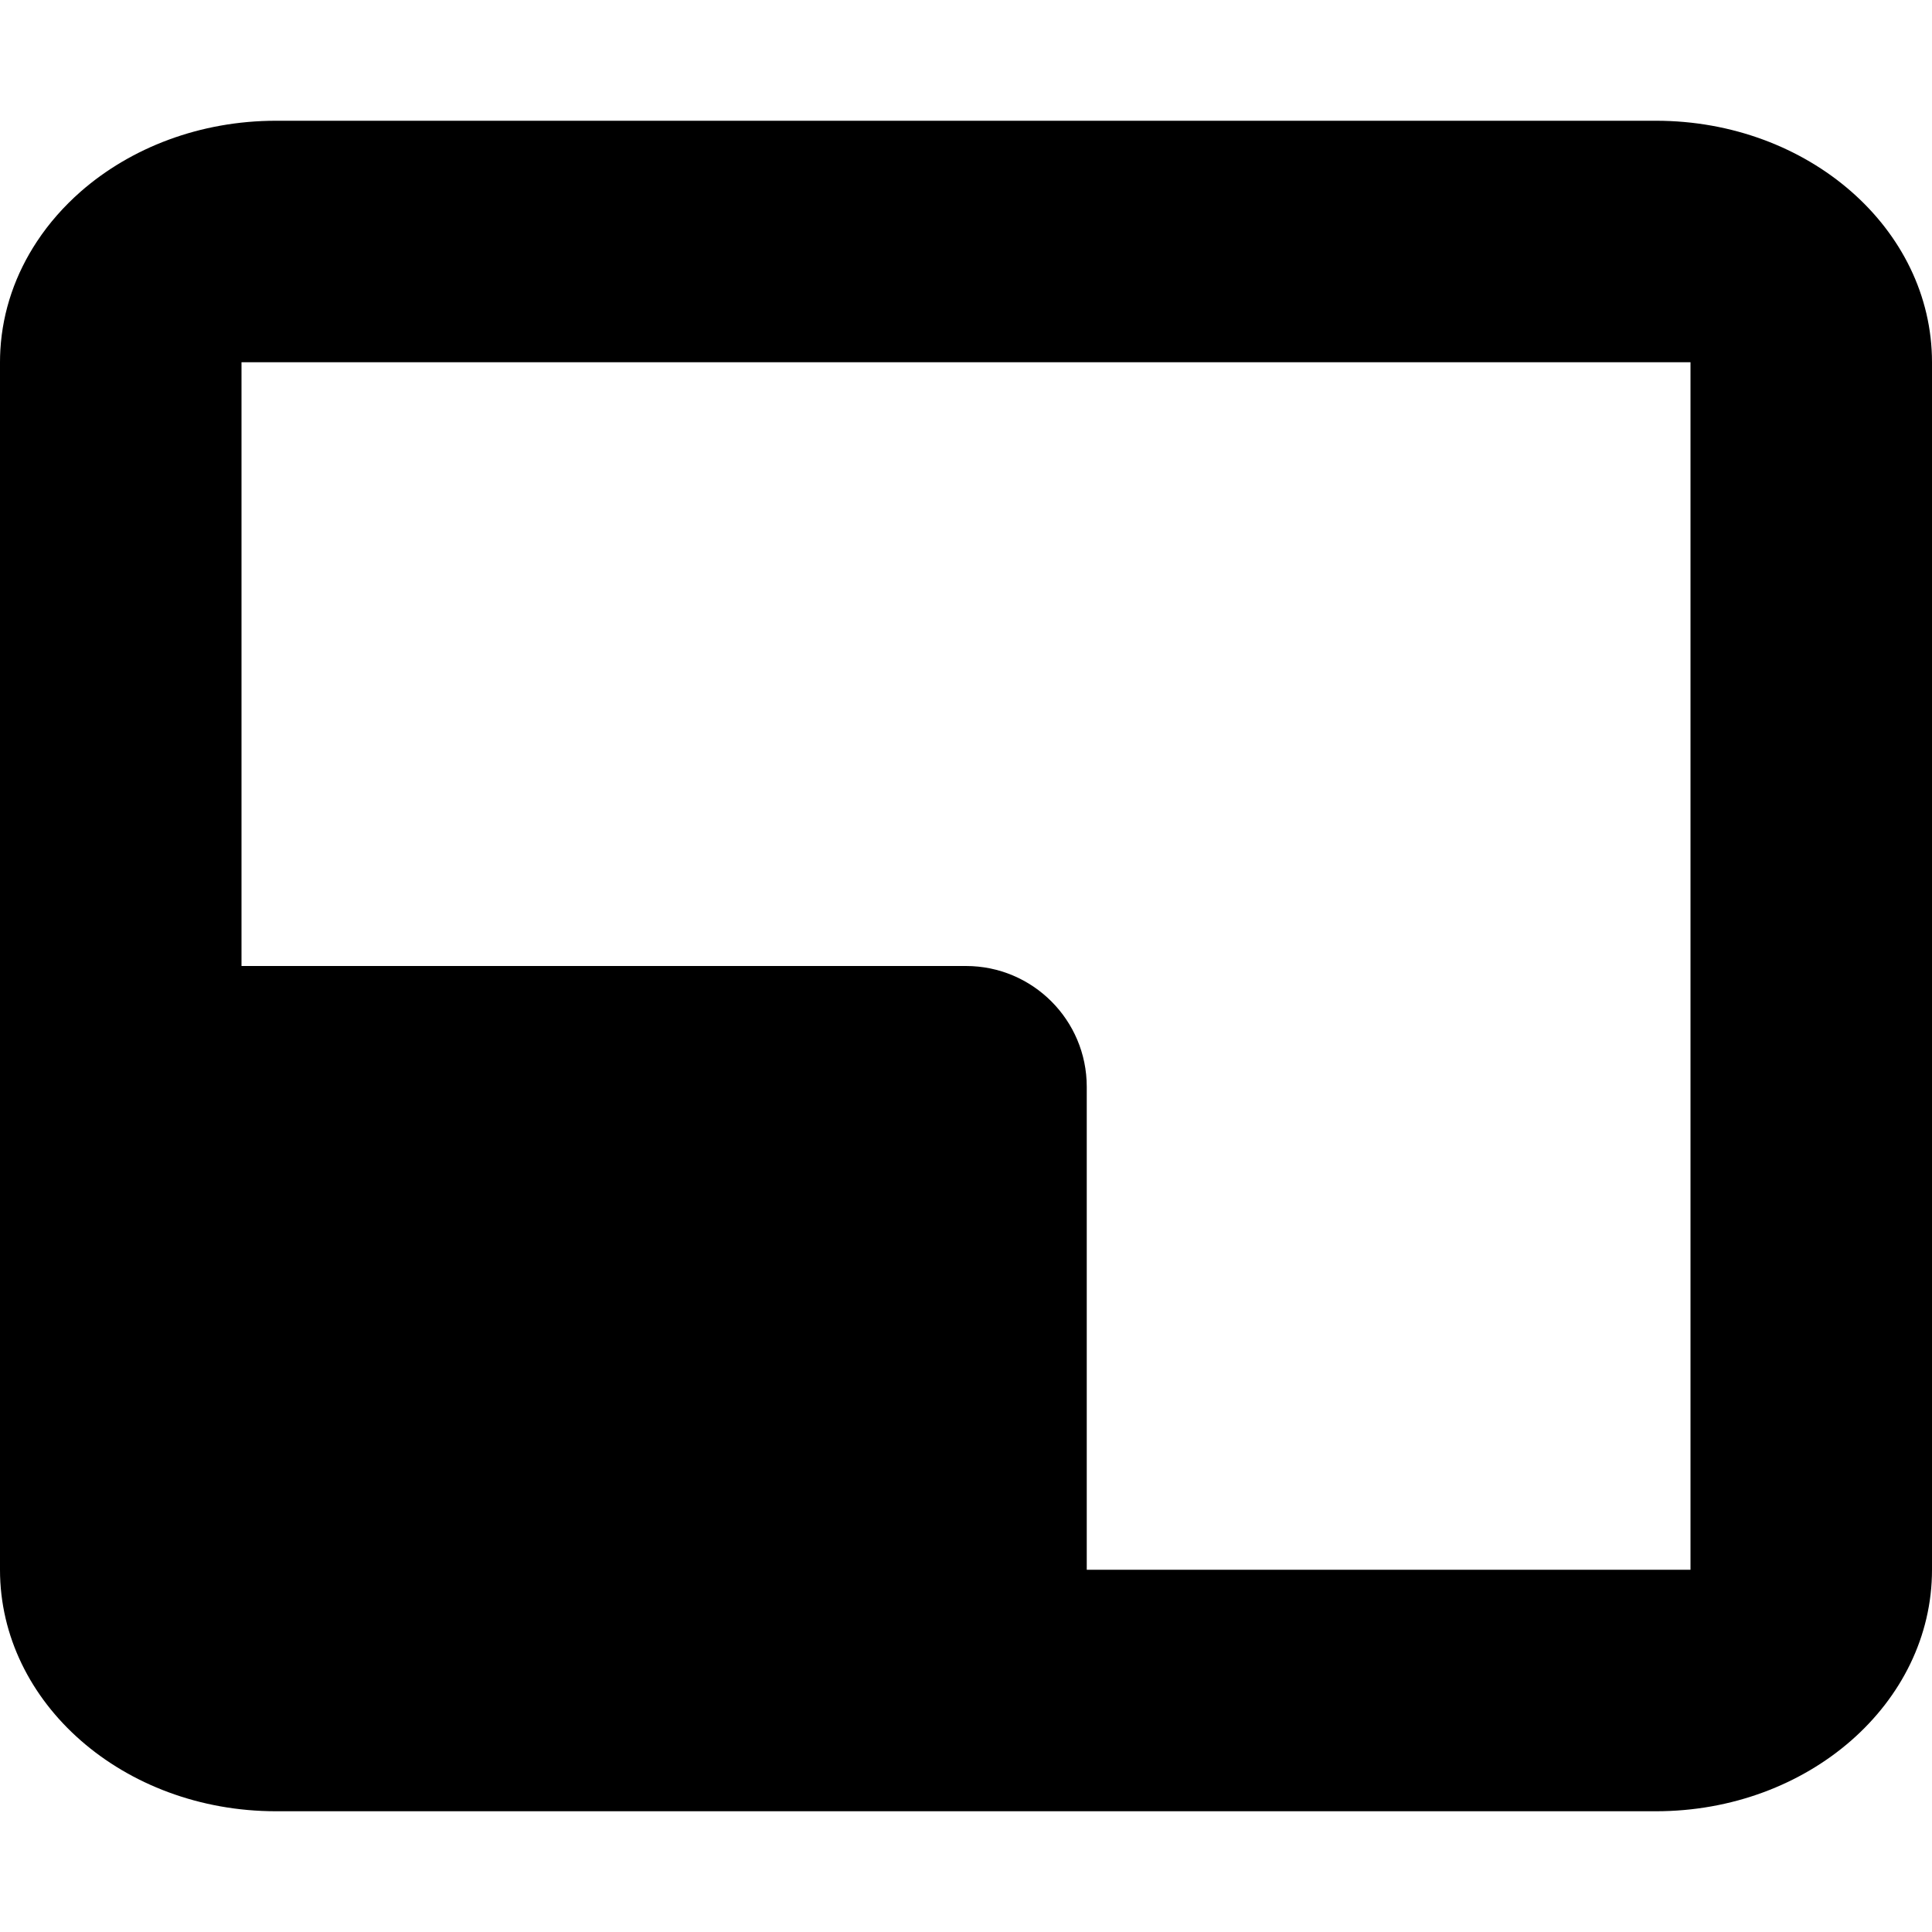 <svg width="16" height="16" viewBox="0 0 16 16" fill="none" xmlns="http://www.w3.org/2000/svg">
<g clip-path="url(#clip0_3088_13486)">
<path fill-rule="evenodd" clip-rule="evenodd" d="M2.286 1C1.655 1 1.083 1.224 0.669 1.586C0.529 1.709 0.406 1.848 0.306 2C0.13 2.266 0.022 2.571 0.003 2.897C0.001 2.931 0 2.965 0 3V13C0 14.105 1.023 15 2.286 15H13.714C14.977 15 16 14.105 16 13L16 3C16 1.895 14.977 1 13.714 1H2.286ZM2 8V3L14 3V13L9 13V9C9 8.448 8.552 8 8 8H2Z" fill="black"/>
</g>
<defs>
<clipPath id="clip0_3088_13486">
<rect width="16" height="16" fill="white"/>
</clipPath>
</defs>
</svg>
